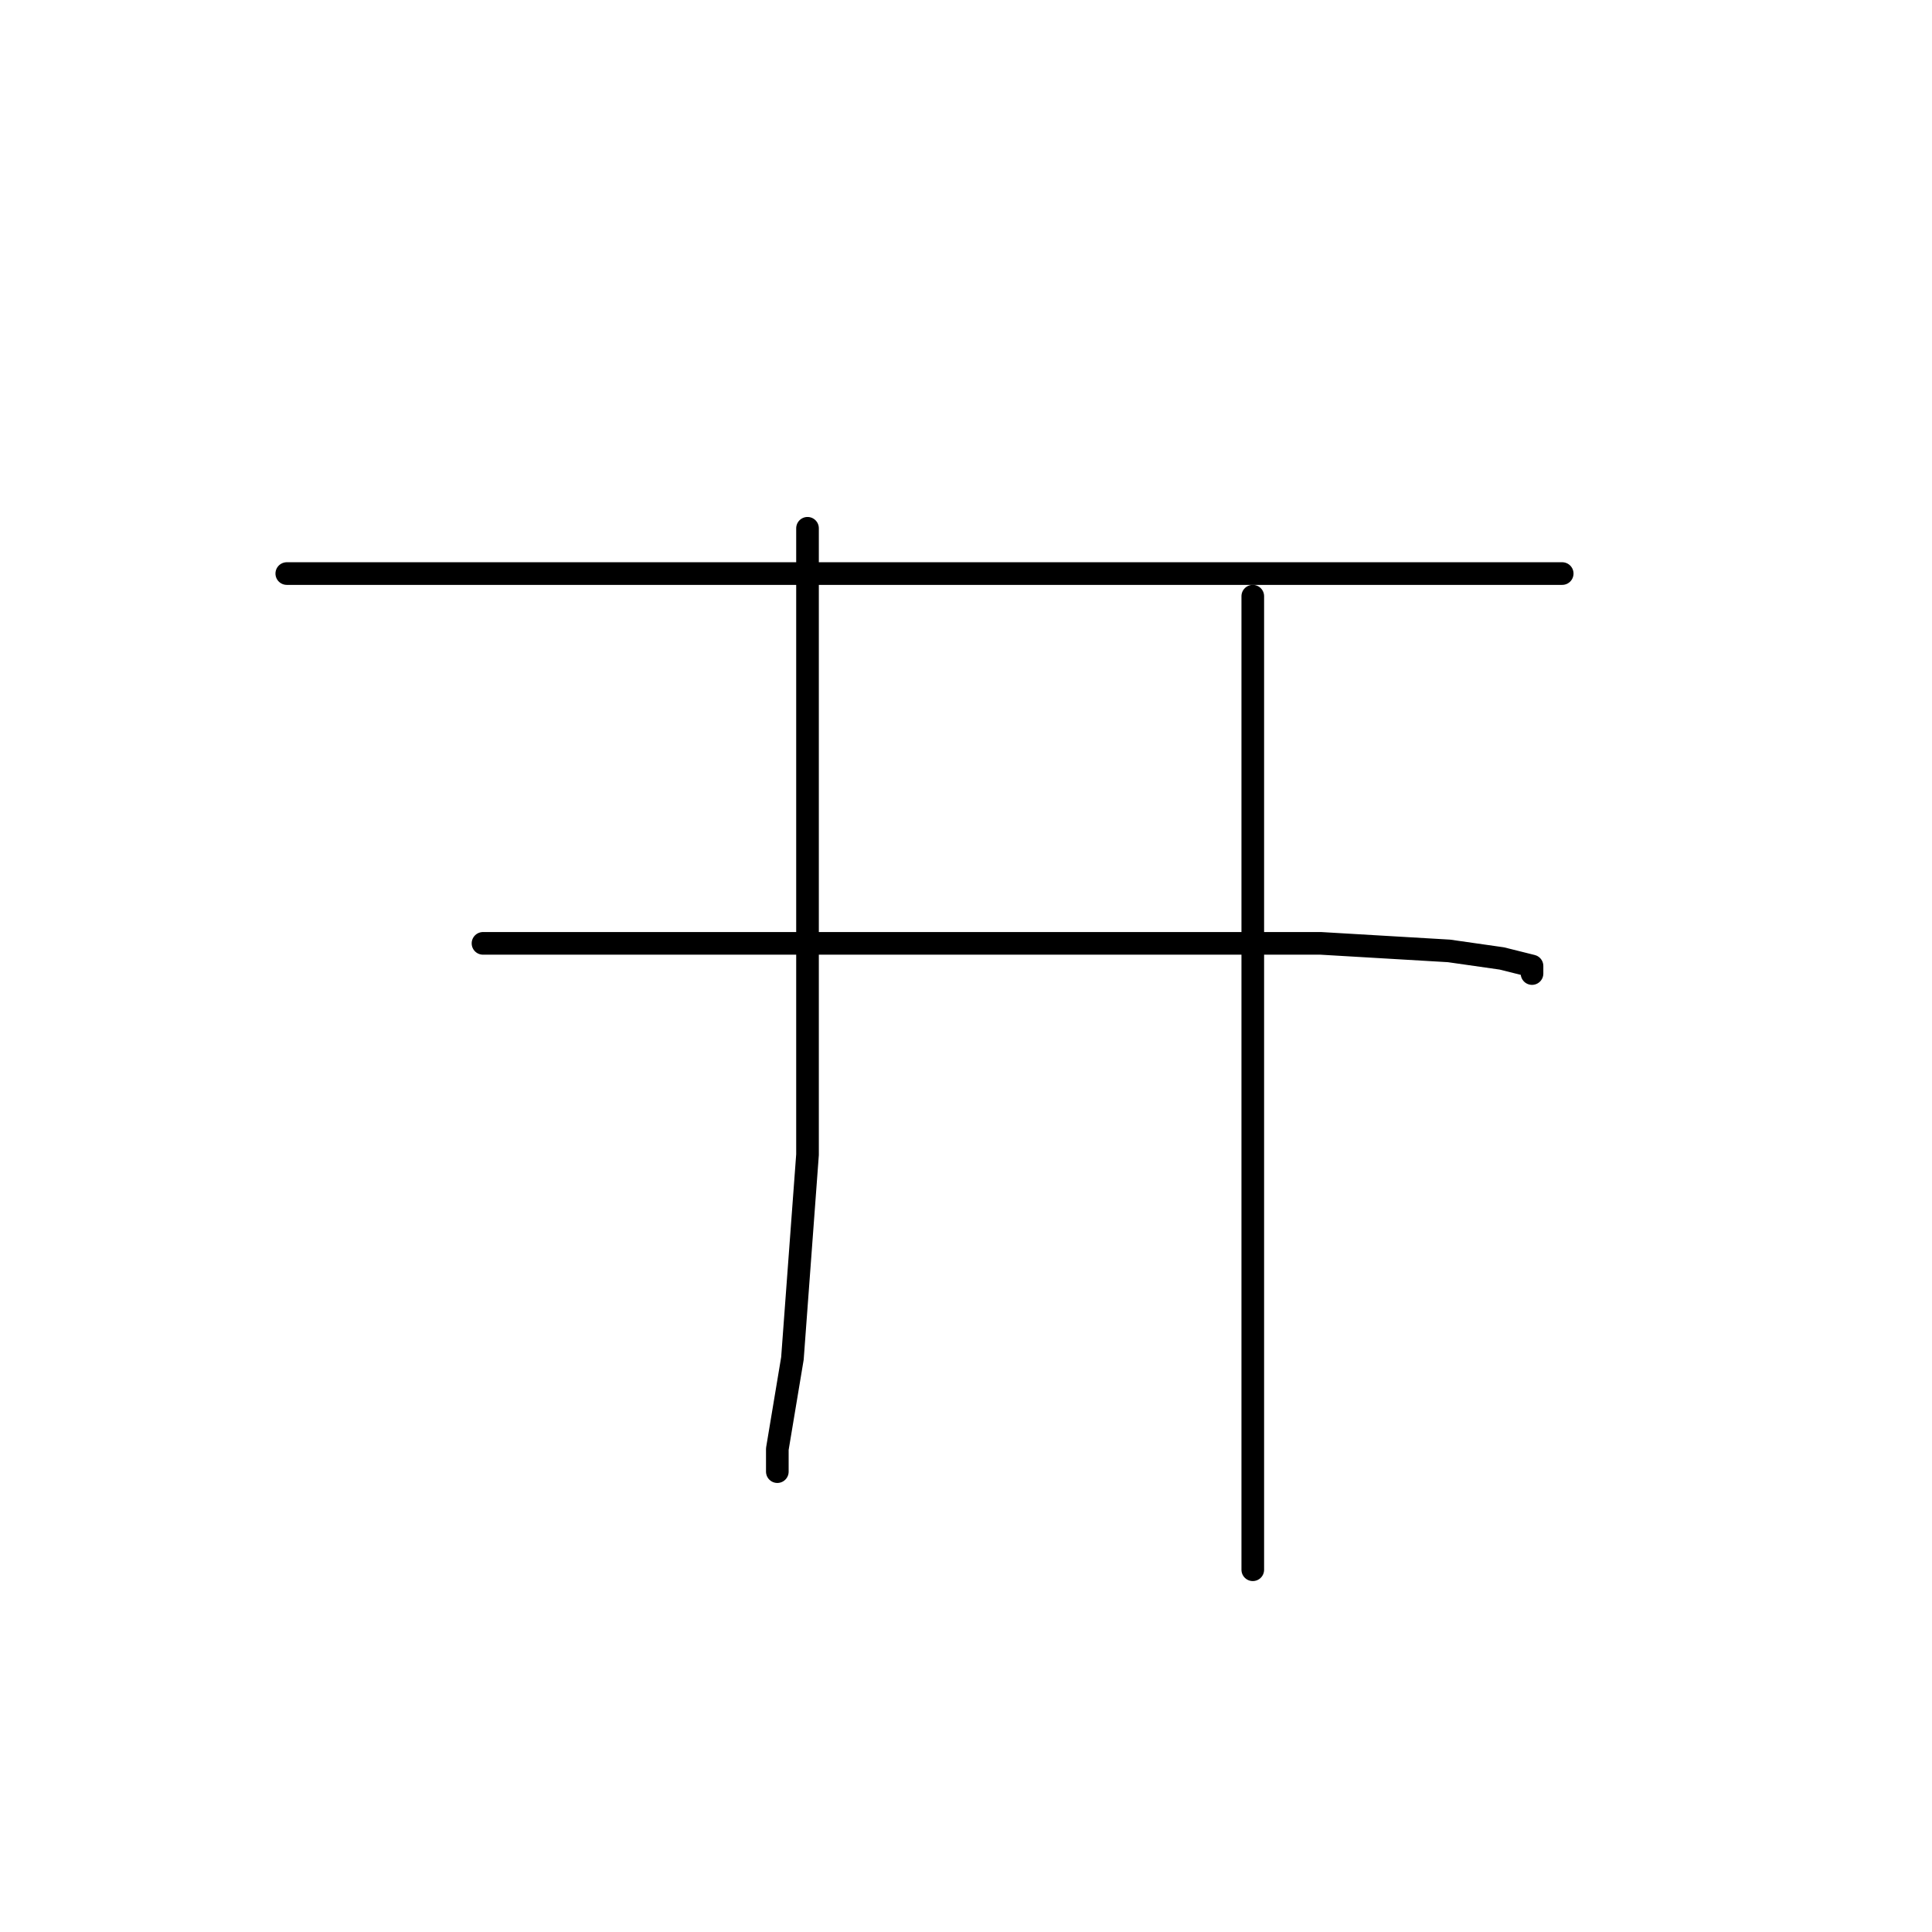 <?xml version="1.0" standalone="no"?>
    <svg width="256" height="256" xmlns="http://www.w3.org/2000/svg" version="1.1">
    <polyline stroke="black" stroke-width="3" stroke-linecap="round" fill="transparent" stroke-linejoin="round" points="38 76 72 76 106 76 165 76 191 76 205 76 207 76 207 76 " />
        <polyline stroke="black" stroke-width="3" stroke-linecap="round" fill="transparent" stroke-linejoin="round" points="64 125 73 125 82 125 110 125 145 125 175 125 192 126 199 127 203 128 203 129 203 129 " />
        <polyline stroke="black" stroke-width="3" stroke-linecap="round" fill="transparent" stroke-linejoin="round" points="107 70 107 97 107 124 107 153 105 180 103 192 103 195 103 195 " />
        <polyline stroke="black" stroke-width="3" stroke-linecap="round" fill="transparent" stroke-linejoin="round" points="166 79 166 108 166 137 166 163 166 188 166 208 166 208 " />
        </svg>